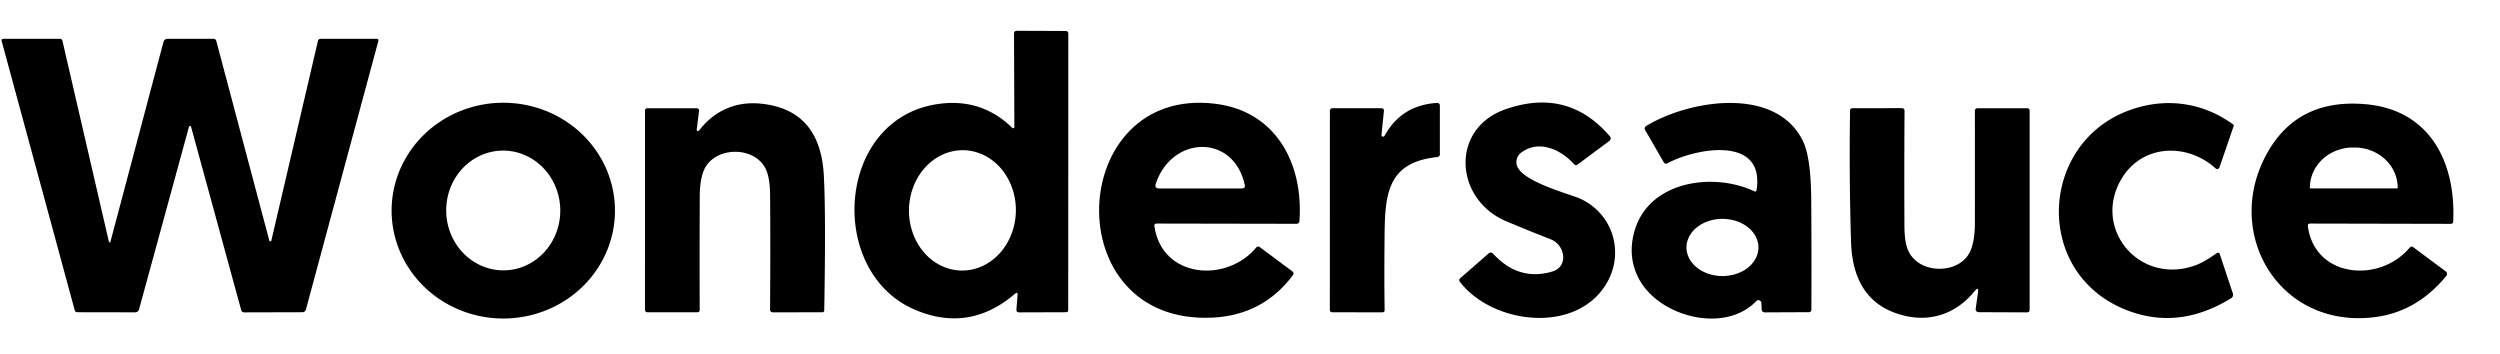 <?xml version="1.0" encoding="UTF-8" standalone="no"?>
<!DOCTYPE svg PUBLIC "-//W3C//DTD SVG 1.1//EN" "http://www.w3.org/Graphics/SVG/1.1/DTD/svg11.dtd">
<svg xmlns="http://www.w3.org/2000/svg" version="1.1" viewBox="0.00 0.00 501.00 71.00">
<path fill="#000000" d="
  M 203.37 58.90
  Q 194.17 66.75 183.24 62.02
  C 165.71 54.44 167.53 24.00 187.74 20.88
  Q 196.60 19.51 202.85 25.62
  A 0.25 0.25 0.0 0 0 203.28 25.44
  L 203.21 6.76
  Q 203.21 6.17 203.80 6.17
  L 213.52 6.21
  Q 214.09 6.21 214.09 6.77
  L 214.07 62.12
  Q 214.07 62.57 213.63 62.57
  L 204.24 62.60
  Q 203.63 62.60 203.69 61.99
  L 203.92 59.19
  Q 203.99 58.37 203.37 58.90
  Z
  M 192.617 54.217
  A 12.06 10.71 91.2 0 0 203.578 42.384
  A 12.06 10.71 91.2 0 0 193.123 30.103
  A 12.06 10.71 91.2 0 0 182.162 41.936
  A 12.06 10.71 91.2 0 0 192.617 54.217
  Z"
/>
<path fill="#000000" d="
  M 22.12 48.48
  L 32.76 8.41
  A 0.86 0.84 -82.4 0 1 33.58 7.77
  L 42.75 7.77
  Q 43.23 7.77 43.35 8.23
  L 53.97 48.21
  A 0.21 0.21 0.0 0 0 54.38 48.20
  L 63.71 8.22
  Q 63.82 7.77 64.28 7.77
  L 75.43 7.77
  Q 75.94 7.77 75.81 8.26
  L 61.32 61.98
  Q 61.16 62.57 60.54 62.57
  L 48.97 62.60
  Q 48.47 62.60 48.33 62.12
  L 38.29 25.41
  A 0.22 0.22 0.0 0 0 37.87 25.41
  L 27.87 61.97
  Q 27.69 62.60 27.05 62.59
  L 15.54 62.57
  Q 15.08 62.57 14.96 62.12
  L 0.34 8.25
  Q 0.21 7.77 0.71 7.77
  L 11.97 7.77
  Q 12.42 7.77 12.52 8.21
  L 21.83 48.47
  A 0.15 0.15 0.0 0 0 22.12 48.48
  Z"
/>
<path fill="#000000" d="
  M 276.85 27.02
  A 0.33 0.33 0.0 0 0 277.47 27.21
  Q 280.84 21.08 287.94 20.63
  Q 288.55 20.60 288.55 21.21
  L 288.55 30.86
  Q 288.55 31.42 287.99 31.48
  C 277.16 32.63 277.54 40.02 277.45 49.58
  Q 277.39 55.82 277.48 62.09
  Q 277.49 62.59 276.99 62.59
  L 267.04 62.58
  Q 266.50 62.58 266.50 62.04
  L 266.51 22.21
  A 0.53 0.53 0.0 0 1 267.04 21.68
  L 276.79 21.69
  Q 277.40 21.69 277.33 22.30
  L 276.85 27.02
  Z"
/>
<path fill="#000000" d="
  M 123.24 42.249
  A 22.38 21.62 0.1 0 1 100.822 63.83
  A 22.38 21.62 0.1 0 1 78.48 42.171
  A 22.38 21.62 0.1 0 1 100.898 20.59
  A 22.38 21.62 0.1 0 1 123.24 42.249
  Z
  M 101.164 54.176
  A 12.00 11.43 88.5 0 0 112.276 41.881
  A 12.00 11.43 88.5 0 0 100.536 30.184
  A 12.00 11.43 88.5 0 0 89.424 42.479
  A 12.00 11.43 88.5 0 0 101.164 54.176
  Z"
/>
<path fill="#000000" d="
  M 139.62 25.98
  A 0.26 0.26 0.0 0 0 140.08 26.17
  C 143.03 22.33 147.25 20.31 152.22 20.75
  Q 164.34 21.82 165.09 35.05
  Q 165.52 42.64 165.18 62.14
  Q 165.18 62.58 164.74 62.58
  L 154.94 62.59
  Q 154.31 62.59 154.32 61.97
  Q 154.41 50.50 154.33 39.14
  Q 154.30 35.34 153.31 33.58
  C 150.96 29.40 144.02 29.44 141.51 33.27
  Q 140.24 35.21 140.23 39.49
  Q 140.18 50.79 140.22 62.08
  Q 140.22 62.58 139.73 62.58
  L 129.81 62.58
  Q 129.25 62.58 129.25 62.02
  L 129.26 22.22
  Q 129.26 21.69 129.78 21.69
  L 139.55 21.69
  Q 140.16 21.70 140.08 22.30
  L 139.62 25.98
  Z"
/>
<path fill="#000000" d="
  M 231.34 45.29
  C 232.79 55.76 245.74 56.80 251.75 49.61
  Q 252.07 49.23 252.46 49.52
  L 258.97 54.37
  Q 259.43 54.71 259.09 55.16
  Q 253.10 63.15 243.01 63.65
  C 211.52 65.20 213.70 17.16 243.50 20.79
  C 255.75 22.28 261.22 32.81 260.41 44.27
  Q 260.37 44.85 259.79 44.85
  L 231.77 44.80
  Q 231.27 44.80 231.34 45.29
  Z
  M 231.63 36.79
  Q 231.30 37.77 232.33 37.77
  L 248.87 37.77
  Q 249.60 37.77 249.45 37.06
  C 247.25 26.79 234.85 27.12 231.63 36.79
  Z"
/>
<path fill="#000000" d="
  M 304.85 30.58
  A 2.39 2.38 65.2 0 0 303.95 33.03
  C 304.70 36.31 314.51 38.88 316.50 39.74
  C 323.08 42.62 325.61 50.37 322.06 56.61
  C 316.10 67.06 299.19 65.08 292.57 56.49
  Q 292.26 56.08 292.65 55.74
  L 298.34 50.77
  A 0.62 0.62 0.0 0 1 299.20 50.82
  Q 304.33 56.42 311.09 54.41
  C 314.39 53.43 313.66 49.08 310.77 47.96
  Q 306.31 46.22 301.89 44.36
  C 291.47 39.99 290.53 25.77 301.75 21.88
  Q 314.28 17.54 322.64 27.35
  A 0.60 0.59 51.1 0 1 322.55 28.21
  L 316.20 32.94
  Q 315.76 33.27 315.40 32.86
  C 312.80 29.96 308.39 27.93 304.85 30.58
  Z"
/>
<path fill="#000000" d="
  M 352.98 60.72
  A 0.59 0.59 0.0 0 0 351.96 60.34
  C 345.47 67.08 331.99 63.34 328.22 55.45
  Q 326.15 51.14 327.57 46.25
  C 330.44 36.29 343.28 34.44 351.55 38.33
  Q 351.96 38.51 352.02 38.07
  C 353.73 26.92 339.48 29.81 334.19 32.71
  Q 333.69 32.98 333.40 32.49
  L 329.67 26.03
  A 0.57 0.56 -31.1 0 1 329.86 25.27
  C 338.44 20.02 355.87 17.16 361.30 28.25
  Q 362.91 31.54 362.97 39.98
  Q 363.05 51.02 363.00 62.04
  Q 363.00 62.56 362.48 62.56
  L 353.71 62.60
  Q 353.07 62.60 353.04 61.96
  L 352.98 60.72
  Z
  M 352.39 49.59
  A 7.21 5.73 0.0 0 0 345.18 43.86
  A 7.21 5.73 0.0 0 0 337.97 49.59
  A 7.21 5.73 0.0 0 0 345.18 55.32
  A 7.21 5.73 0.0 0 0 352.39 49.59
  Z"
/>
<path fill="#000000" d="
  M 447.64 25.23
  L 444.78 33.55
  A 0.48 0.47 30.4 0 1 444.01 33.75
  C 438.37 28.62 429.38 28.85 425.21 35.74
  C 419.21 45.65 428.53 57.06 439.69 53.27
  C 441.27 52.73 442.71 51.79 444.21 50.76
  Q 444.68 50.44 444.86 50.98
  L 447.47 58.82
  A 0.81 0.81 0.0 0 1 447.13 59.76
  Q 436.37 66.39 425.67 61.94
  C 407.58 54.41 408.75 29.12 426.21 22.29
  C 433.57 19.42 441.25 20.36 447.56 24.97
  A 0.22 0.22 0.0 0 1 447.64 25.23
  Z"
/>
<path fill="#000000" d="
  M 462.50 45.36
  C 463.91 55.73 476.89 56.78 482.87 49.66
  Q 483.22 49.24 483.66 49.57
  L 490.14 54.40
  A 0.61 0.61 0.0 0 1 490.25 55.28
  Q 484.27 62.59 475.64 63.59
  C 456.20 65.82 444.99 45.83 454.89 29.75
  Q 461.08 19.71 474.14 20.89
  C 487.10 22.07 492.19 32.70 491.62 44.45
  A 0.43 0.43 0.0 0 1 491.19 44.86
  L 462.98 44.80
  Q 462.42 44.80 462.50 45.36
  Z
  M 463.02 37.76
  L 480.38 37.76
  A 0.12 0.12 0.0 0 0 480.50 37.64
  L 480.50 37.61
  A 8.64 8.05 0.0 0 0 471.86 29.56
  L 471.54 29.56
  A 8.64 8.05 -0.0 0 0 462.90 37.61
  L 462.90 37.64
  A 0.12 0.12 0.0 0 0 463.02 37.76
  Z"
/>
<path fill="#000000" d="
  M 395.71 58.35
  C 392.27 62.60 387.34 64.54 381.89 63.32
  Q 371.33 60.94 370.95 48.46
  Q 370.55 35.36 370.75 22.18
  Q 370.76 21.69 371.25 21.69
  L 381.09 21.67
  Q 381.67 21.67 381.67 22.25
  Q 381.59 33.89 381.65 45.44
  Q 381.67 48.75 382.49 50.40
  C 384.71 54.86 391.89 54.92 394.40 51.13
  Q 395.77 49.07 395.77 44.59
  Q 395.78 33.38 395.77 22.18
  A 0.48 0.48 0.0 0 1 396.25 21.70
  L 406.21 21.69
  Q 406.74 21.68 406.74 22.21
  L 406.74 62.05
  Q 406.74 62.60 406.20 62.60
  L 396.51 62.56
  A 0.59 0.58 4.2 0 1 395.93 61.89
  L 396.38 58.64
  Q 396.56 57.29 395.71 58.35
  Z"
/>
</svg>
